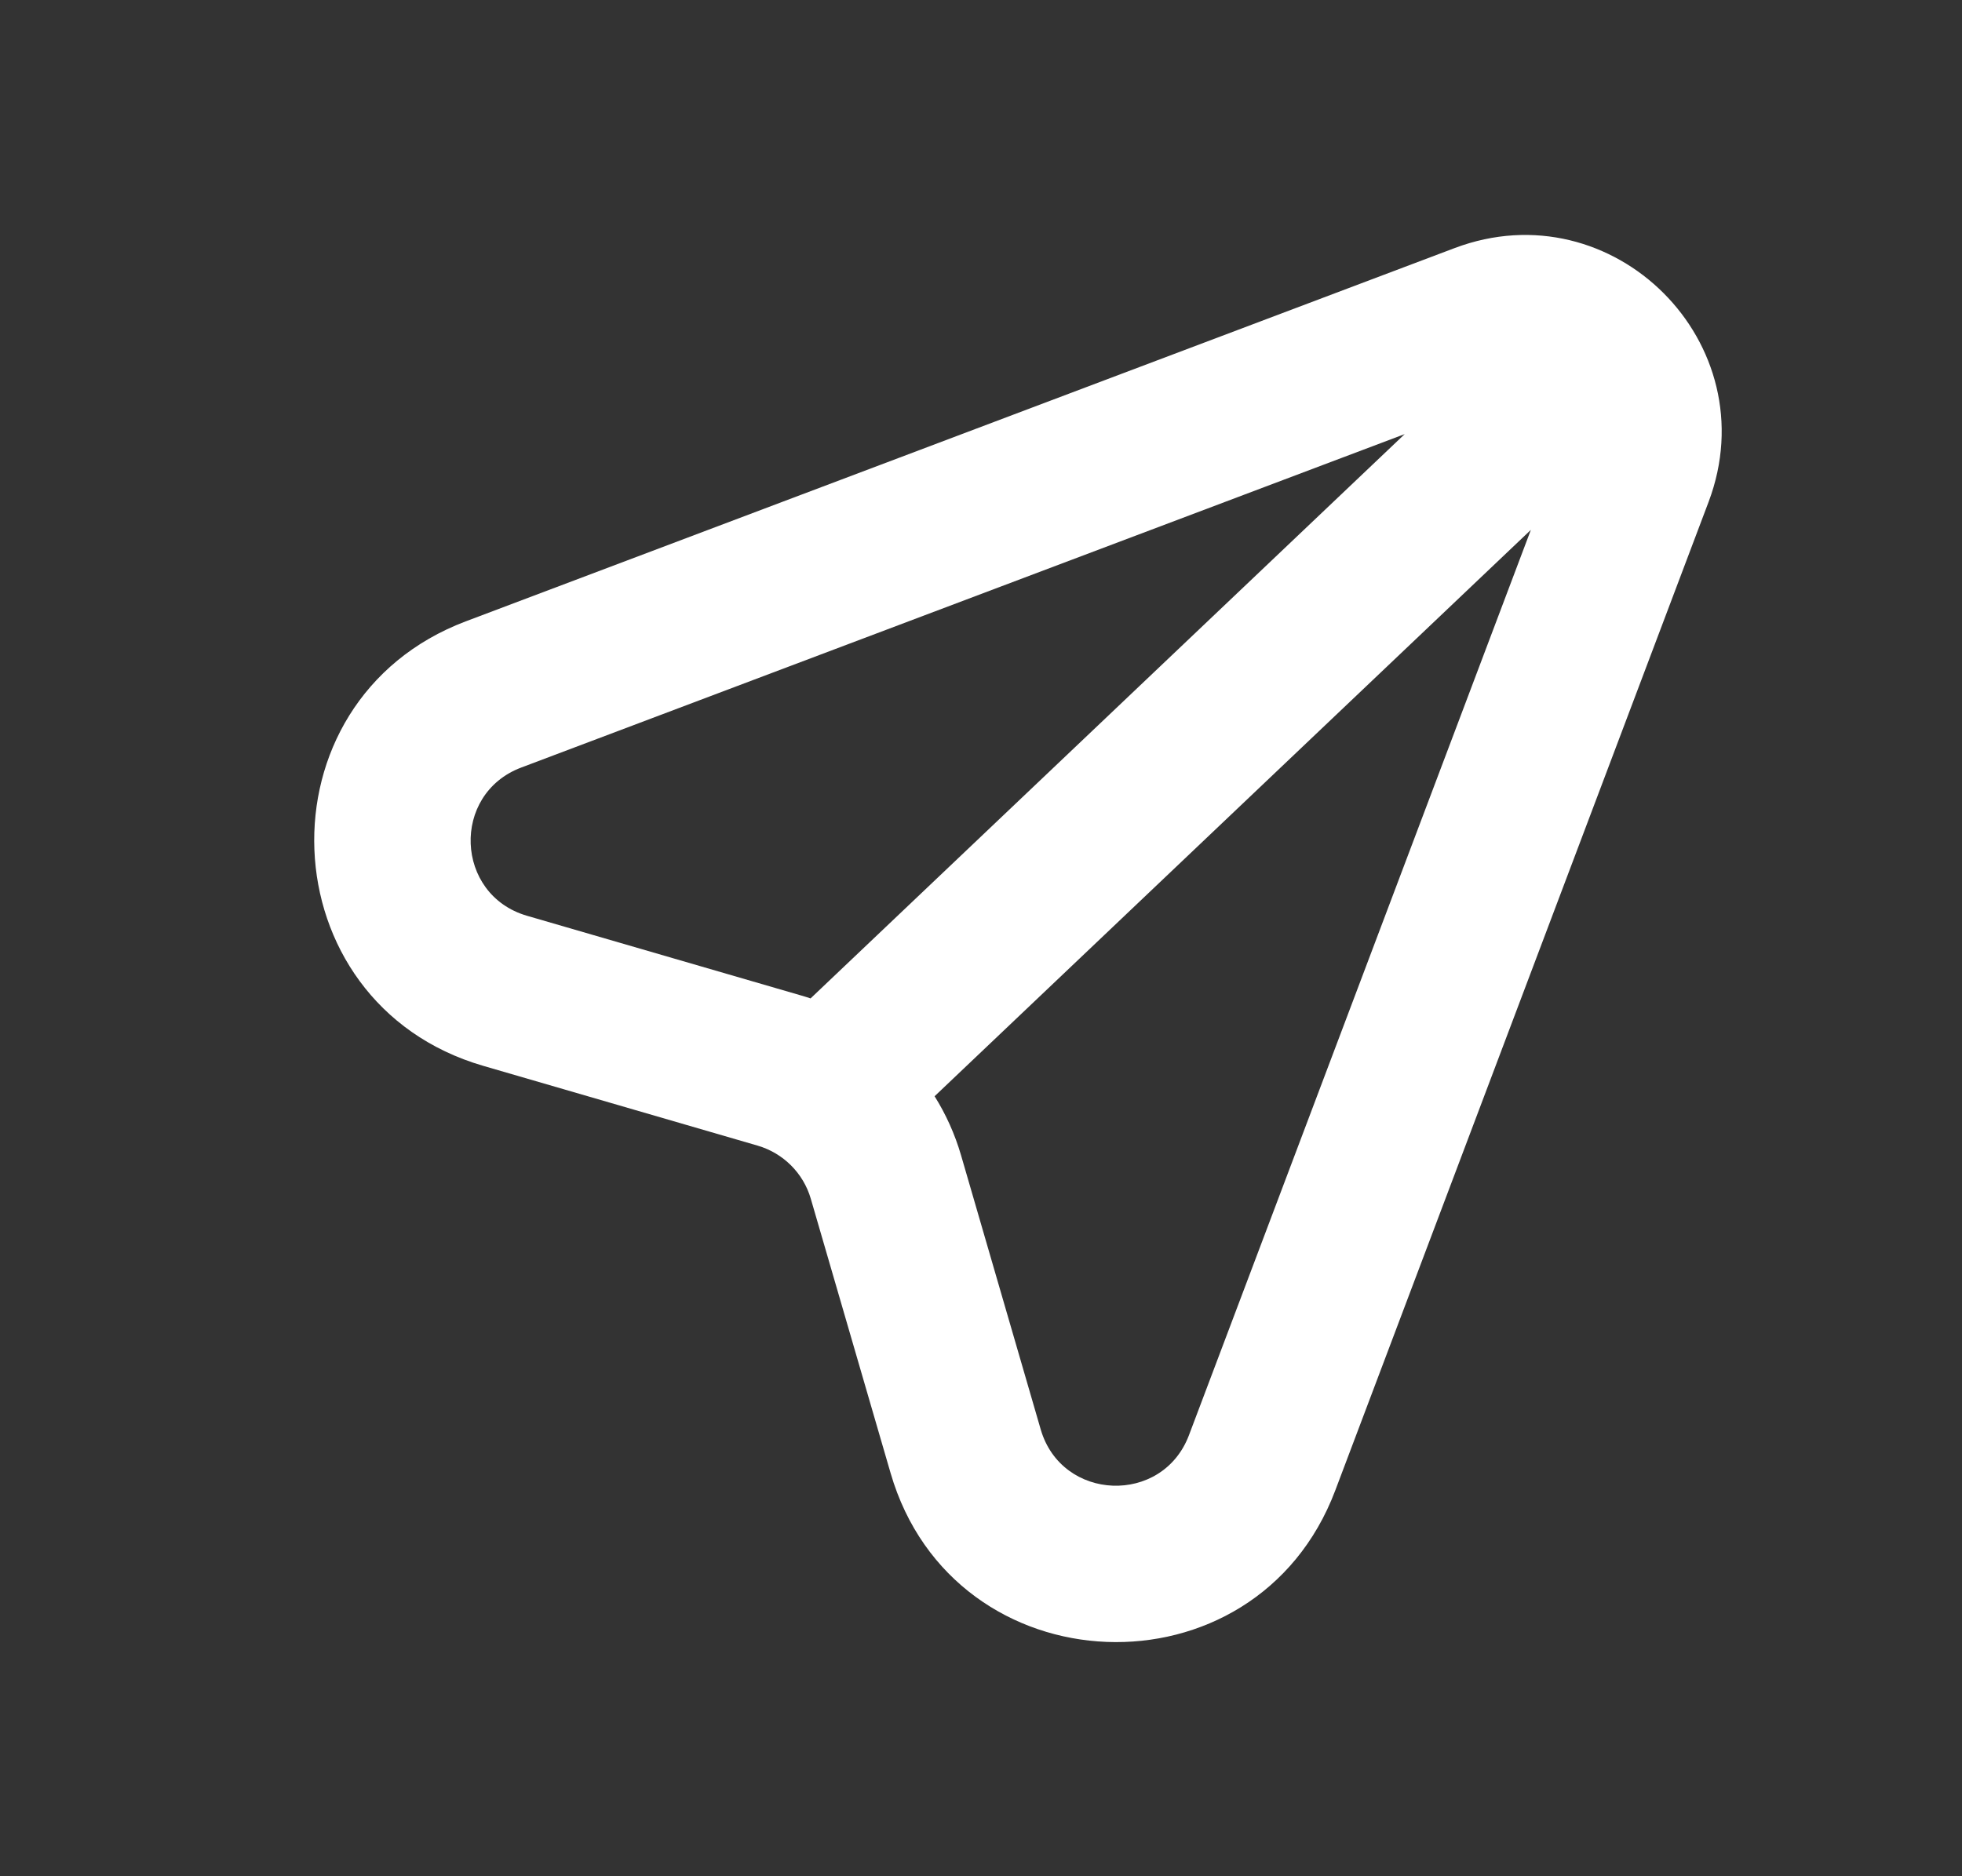<svg width="23" height="22" viewBox="0 0 23 22" fill="none" xmlns="http://www.w3.org/2000/svg">
<rect x="0" y="0" width="23" height="22" fill="#333333" stroke="none"/>
<path fill-rule="evenodd" clip-rule="evenodd" d="M20.029 5.886C20.731 4.026 18.912 2.207 17.052 2.909L5.462 7.285C2.99 8.218 3.129 11.761 5.666 12.498L8.881 13.433C9.182 13.521 9.418 13.756 9.505 14.057L10.44 17.272C11.177 19.809 14.72 19.948 15.653 17.476L20.029 5.886ZM16.467 5.09L6.11 9C5.286 9.311 5.332 10.492 6.178 10.738L9.393 11.673C9.429 11.683 9.466 11.695 9.502 11.707L16.467 5.09ZM10.956 12.854C11.089 13.066 11.194 13.299 11.266 13.546L12.2 16.761C12.446 17.606 13.627 17.652 13.938 16.828L17.946 6.213L10.956 12.854Z" fill="white"/>
</svg>
